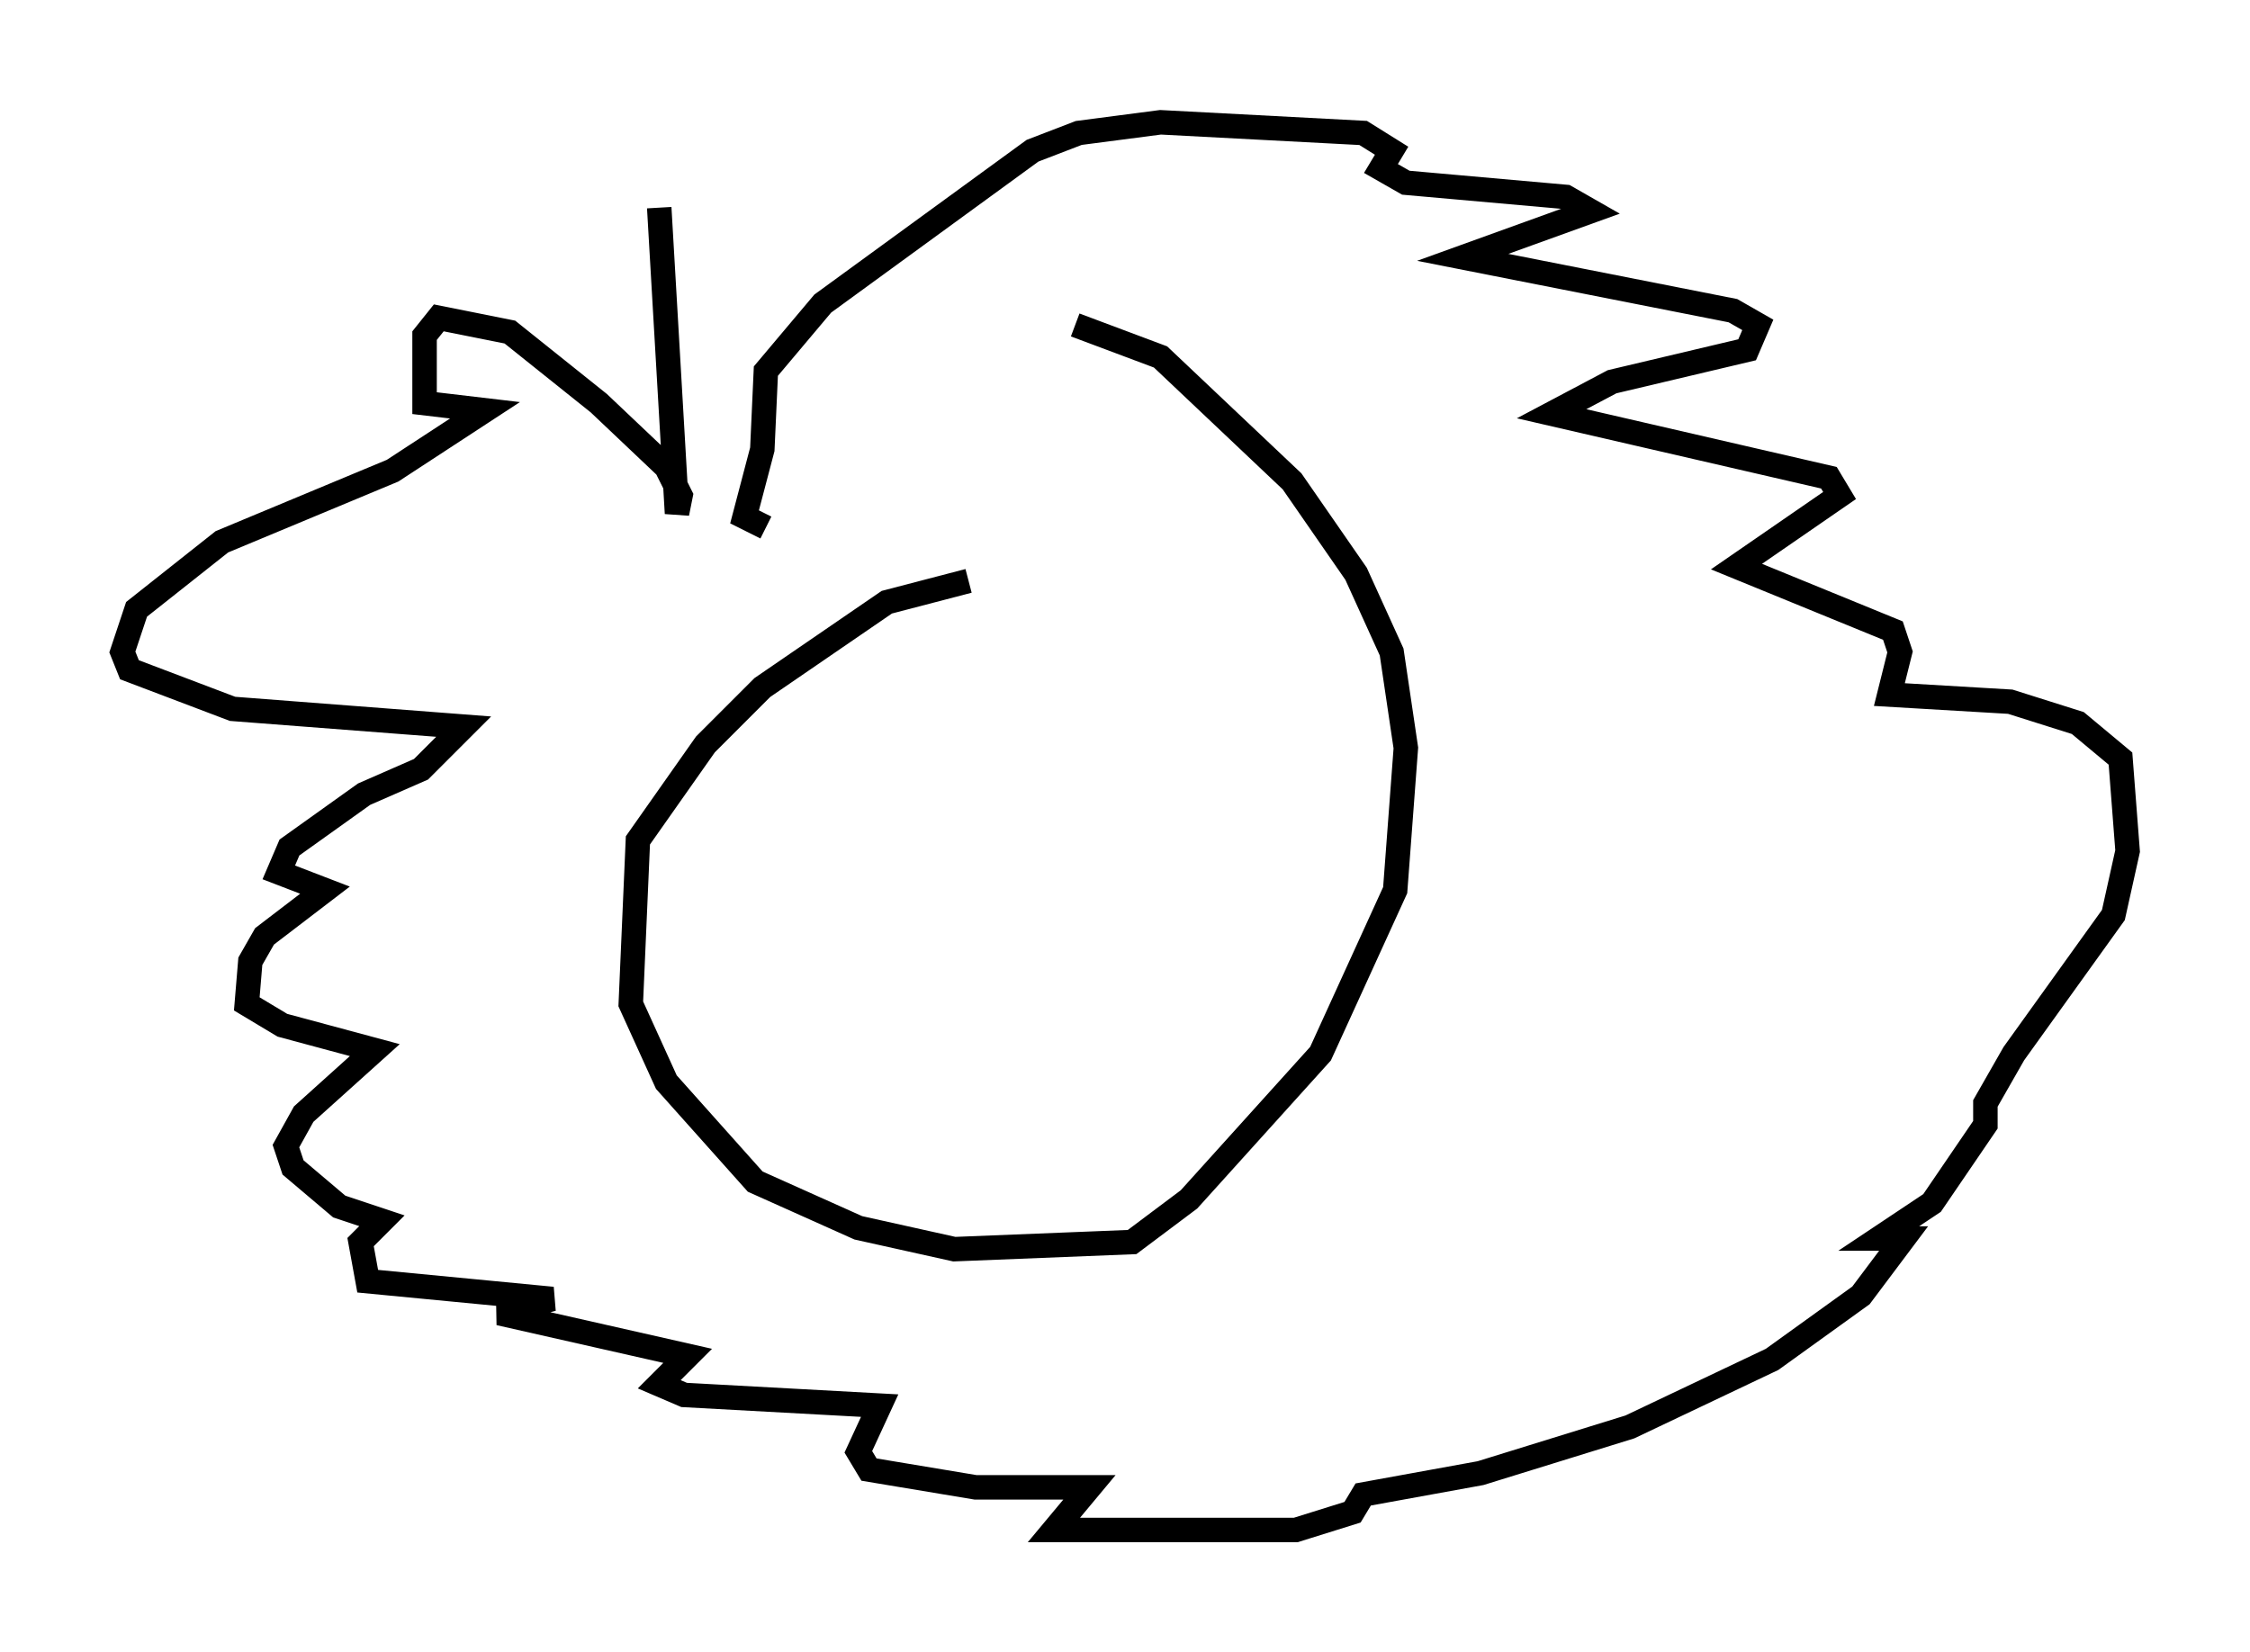<?xml version="1.0" encoding="utf-8" ?>
<svg baseProfile="full" height="67.519" version="1.1" width="91.922" xmlns="http://www.w3.org/2000/svg" xmlns:ev="http://www.w3.org/2001/xml-events" xmlns:xlink="http://www.w3.org/1999/xlink"><defs /><rect fill="white" height="67.519" width="91.922" x="0" y="0" /><path d="M44.073, 23.737 m-4.503, 0.0 l-3.341, 0.872 -5.084, 3.486 l-2.324, 2.324 -2.76, 3.922 l-0.291, 6.682 1.453, 3.196 l3.631, 4.067 4.212, 1.888 l3.922, 0.872 7.263, -0.291 l2.324, -1.743 5.374, -5.955 l3.05, -6.682 0.436, -5.81 l-0.581, -3.922 -1.453, -3.196 l-2.615, -3.777 -5.374, -5.084 l-3.486, -1.307 m-16.994, -4.793 l0.726, 12.492 0.145, -0.726 l-0.581, -1.162 -2.76, -2.615 l-3.631, -2.905 -2.905, -0.581 l-0.581, 0.726 0.0, 2.76 l2.469, 0.291 -3.777, 2.469 l-6.972, 2.905 -3.486, 2.76 l-0.581, 1.743 0.291, 0.726 l4.212, 1.598 9.441, 0.726 l-1.743, 1.743 -2.324, 1.017 l-3.05, 2.179 -0.436, 1.017 l1.888, 0.726 -2.469, 1.888 l-0.581, 1.017 -0.145, 1.743 l1.453, 0.872 3.777, 1.017 l-2.905, 2.615 -0.726, 1.307 l0.291, 0.872 1.888, 1.598 l1.743, 0.581 -0.872, 0.872 l0.291, 1.598 7.553, 0.726 l-2.179, 0.581 7.698, 1.743 l-1.162, 1.162 1.017, 0.436 l7.989, 0.436 -0.872, 1.888 l0.436, 0.726 4.358, 0.726 l4.648, 0.0 -1.453, 1.743 l9.877, 0.0 2.324, -0.726 l0.436, -0.726 4.793, -0.872 l6.101, -1.888 5.81, -2.76 l3.631, -2.615 1.743, -2.324 l-1.017, 0.0 2.179, -1.453 l2.179, -3.196 0.0, -0.872 l1.162, -2.034 4.067, -5.665 l0.581, -2.615 -0.291, -3.777 l-1.743, -1.453 -2.76, -0.872 l-4.939, -0.291 0.436, -1.743 l-0.291, -0.872 -6.391, -2.615 l4.212, -2.905 -0.436, -0.726 l-11.33, -2.615 2.469, -1.307 l5.52, -1.307 0.436, -1.017 l-1.017, -0.581 -11.039, -2.179 l5.229, -1.888 -1.017, -0.581 l-6.536, -0.581 -1.017, -0.581 l0.436, -0.726 -1.162, -0.726 l-8.279, -0.436 -3.341, 0.436 l-1.888, 0.726 -8.57, 6.246 l-2.324, 2.76 -0.145, 3.196 l-0.726, 2.76 0.872, 0.436 " fill="none" stroke="black" stroke-width="1" /></svg>